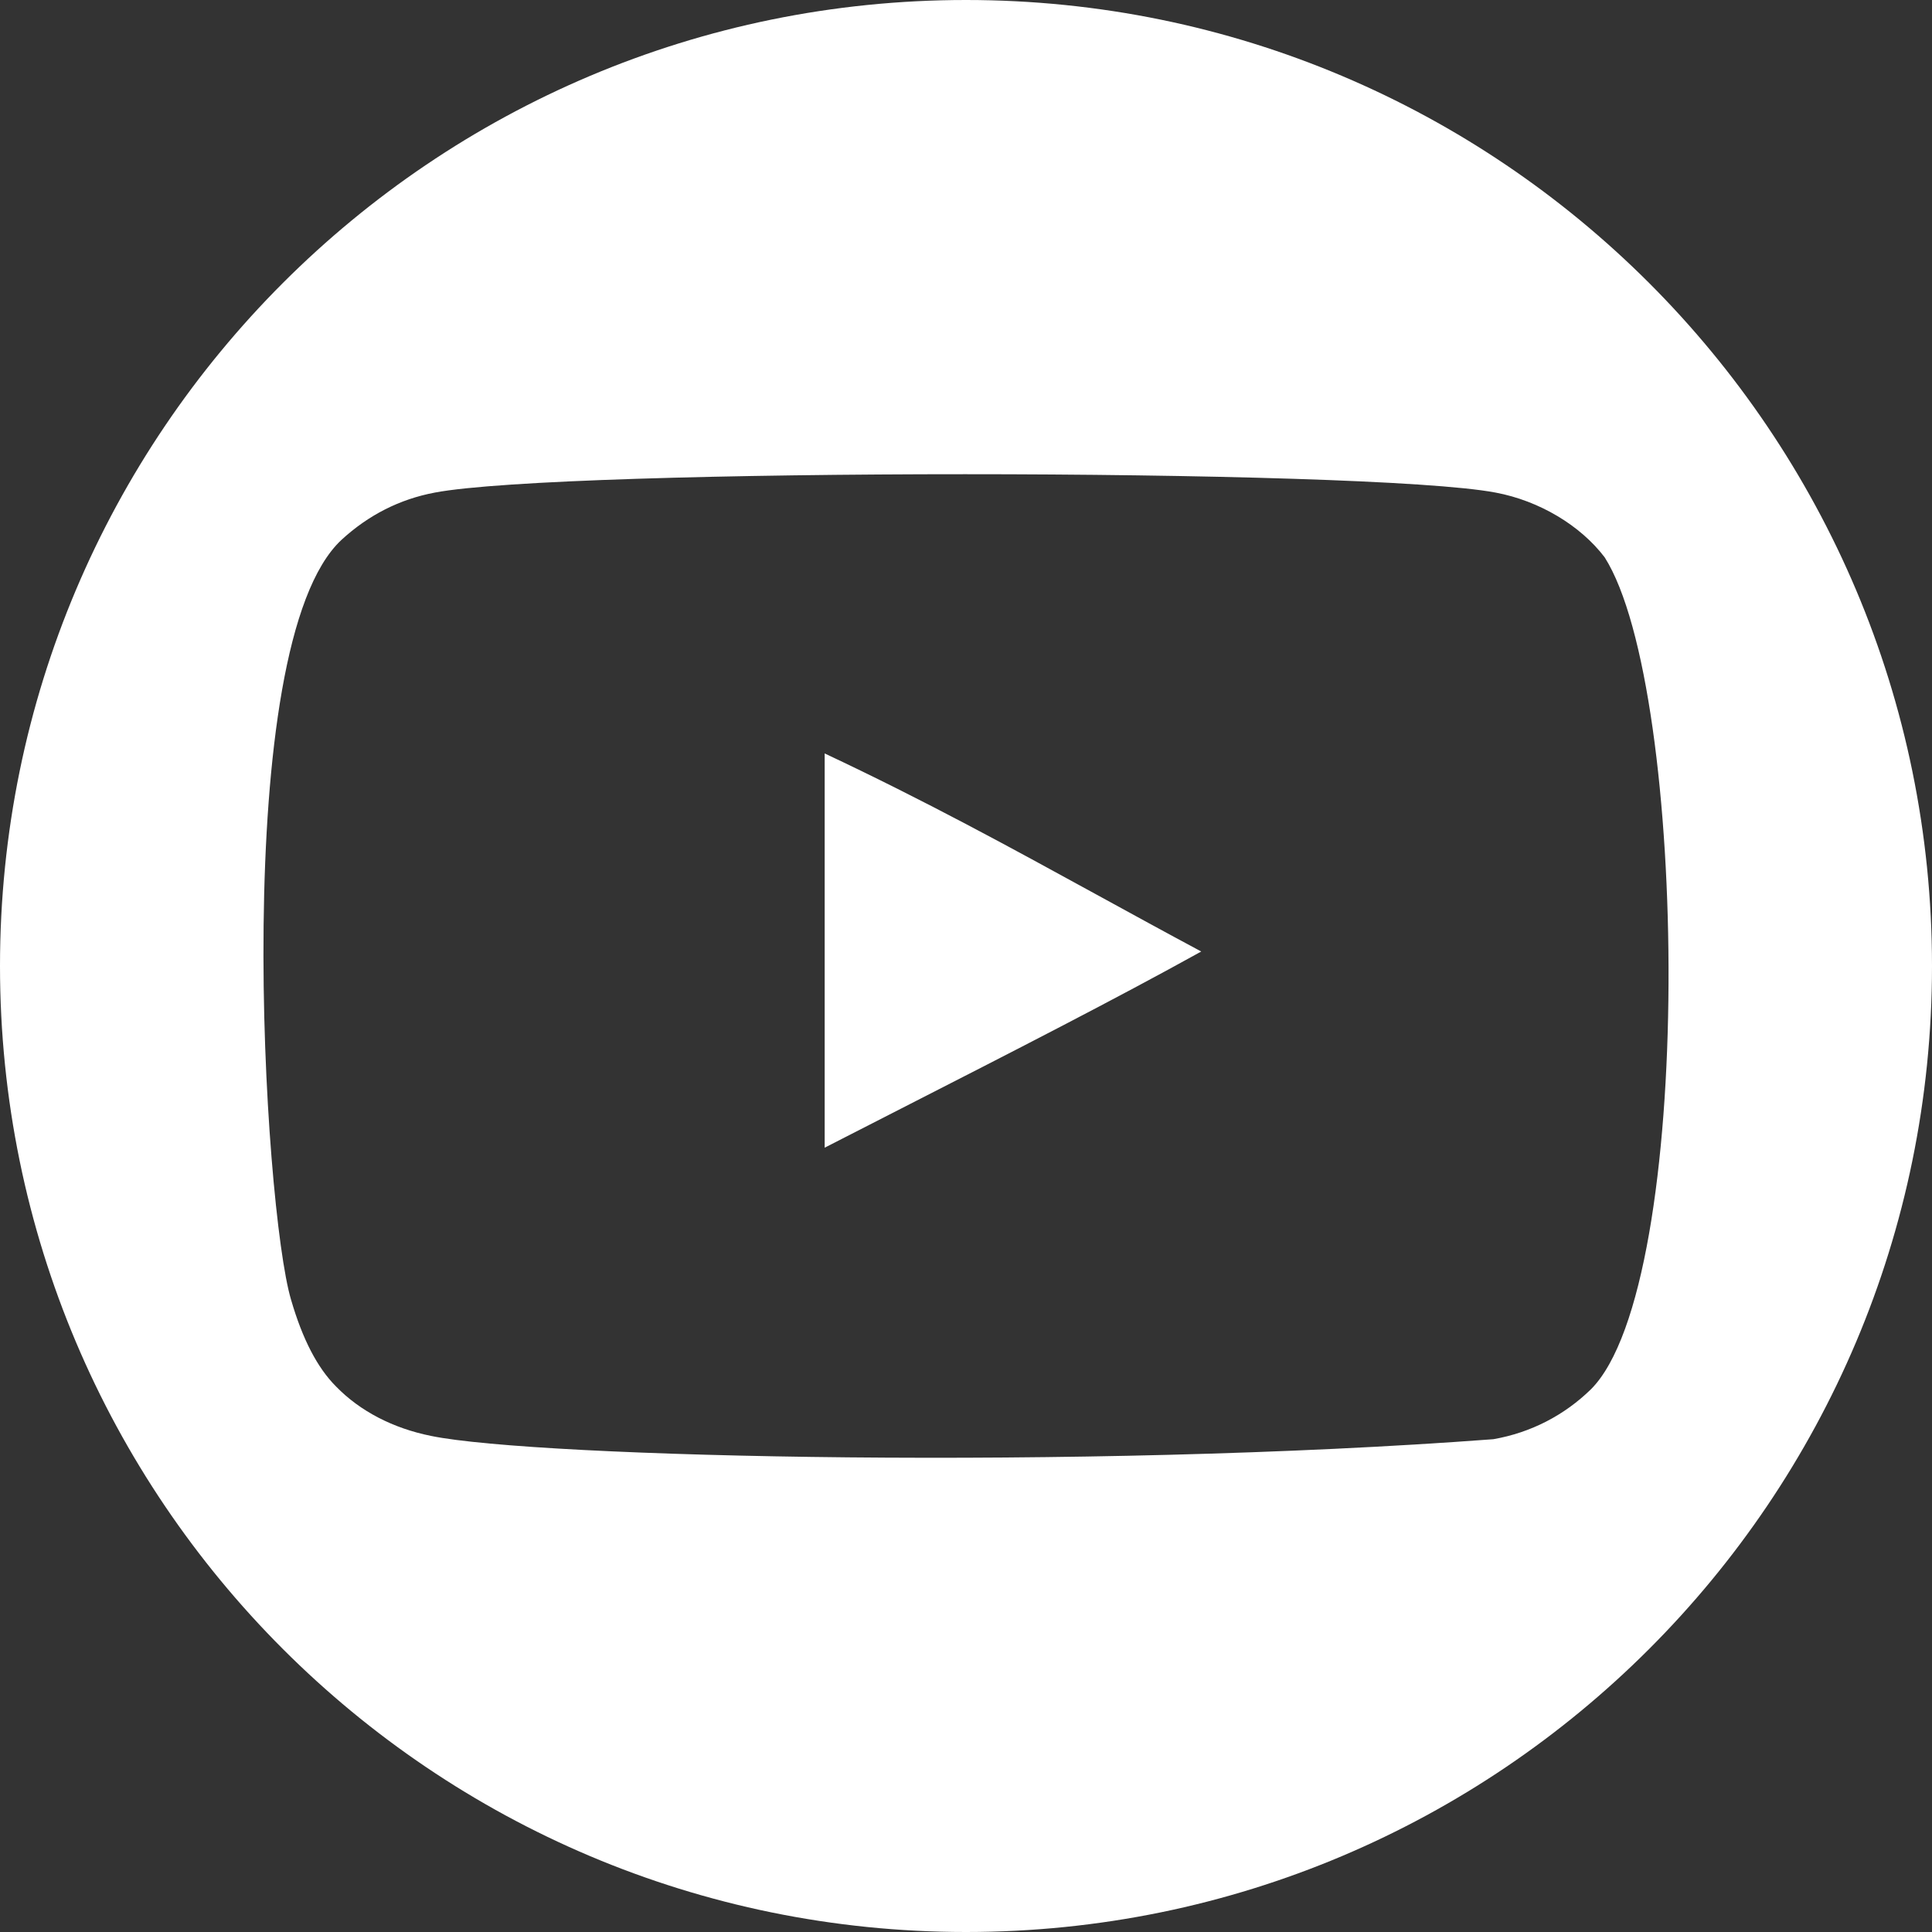 <svg width="100" height="100" viewBox="0 0 100 100" fill="none" xmlns="http://www.w3.org/2000/svg">
<rect x="0" y="0" width="100" height="100" fill="#333333" stroke="none"/>
<g clip-path="url(#clip0_9_25)">
<path fill-rule="evenodd" clip-rule="evenodd" d="M50 100C77.614 100 100 77.614 100 50C100 22.386 77.614 0 50 0C22.386 0 0 22.386 0 50C0 77.614 22.386 100 50 100ZM42.685 38.998V59.404C44.033 58.713 45.364 58.033 46.673 57.364C52.404 54.437 57.721 51.72 62.176 49.25C60.312 48.252 58.529 47.275 56.768 46.31C52.259 43.84 47.895 41.449 42.685 38.998ZM77.411 25.496C79.679 25.92 81.809 27.202 83.058 28.848C87.398 35.681 87.767 66.49 82.348 71.908C80.983 73.242 79.251 74.152 77.295 74.493C56.066 76.092 27.794 75.457 22.307 74.322C20.347 73.927 18.641 73.046 17.395 71.766C16.428 70.797 15.66 69.322 15.066 67.277C13.653 62.552 11.817 33.381 17.678 27.941C19.069 26.661 20.688 25.837 22.506 25.496C29.167 24.227 70.746 24.23 77.411 25.496Z" fill="white"/>
</g>
<defs>
<clipPath id="clip0_9_25">
<rect width="100" height="100" fill="white"/>
</clipPath>
</defs>
</svg>
